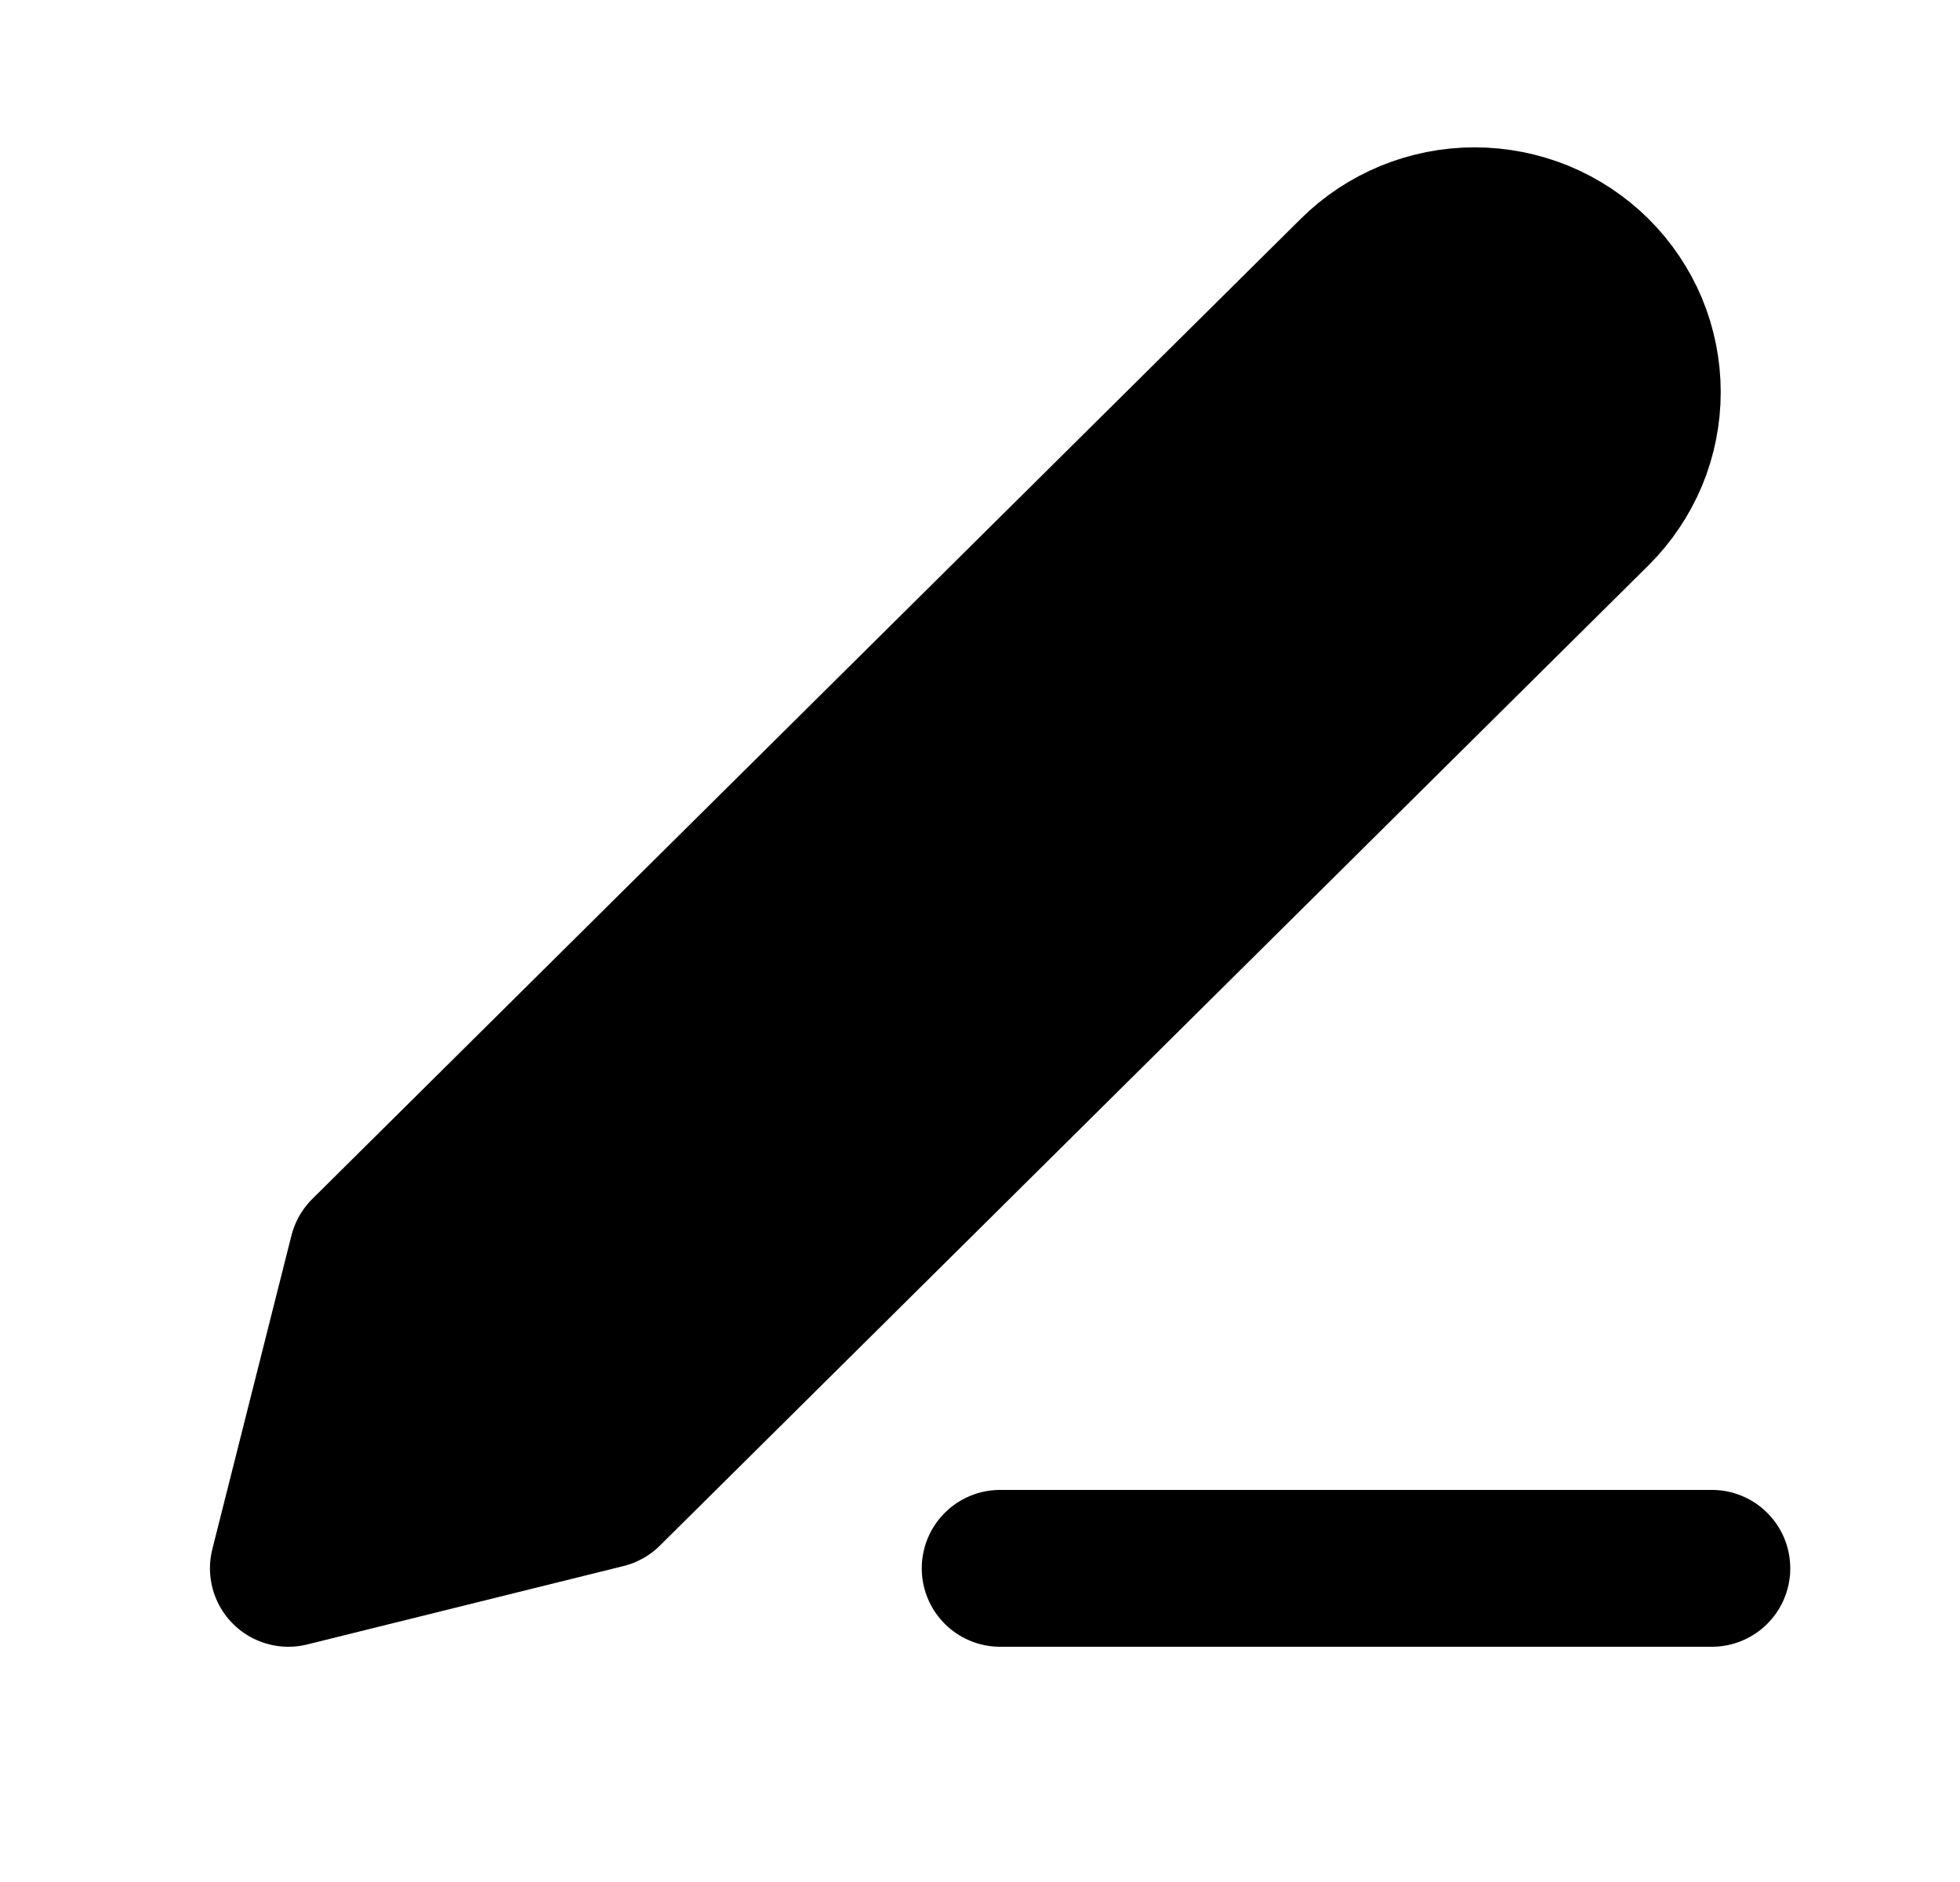 <svg width="25" height="24" viewBox="0 0 25 24" fill="none" xmlns="http://www.w3.org/2000/svg">
<path d="M12.757 20H21.835" stroke="black" stroke-width="2" stroke-linecap="round" stroke-linejoin="round"/>
<path d="M17.296 3.5C17.697 3.102 18.241 2.879 18.809 2.879C19.09 2.879 19.368 2.934 19.628 3.04C19.887 3.147 20.123 3.303 20.322 3.5C20.52 3.697 20.678 3.931 20.786 4.188C20.893 4.446 20.948 4.722 20.948 5C20.948 5.279 20.893 5.555 20.786 5.812C20.678 6.069 20.52 6.303 20.322 6.5L7.713 19L3.678 20L4.687 16L17.296 3.5Z" fill="black" stroke="black" stroke-width="2" stroke-linecap="round" stroke-linejoin="round"/>
</svg>

